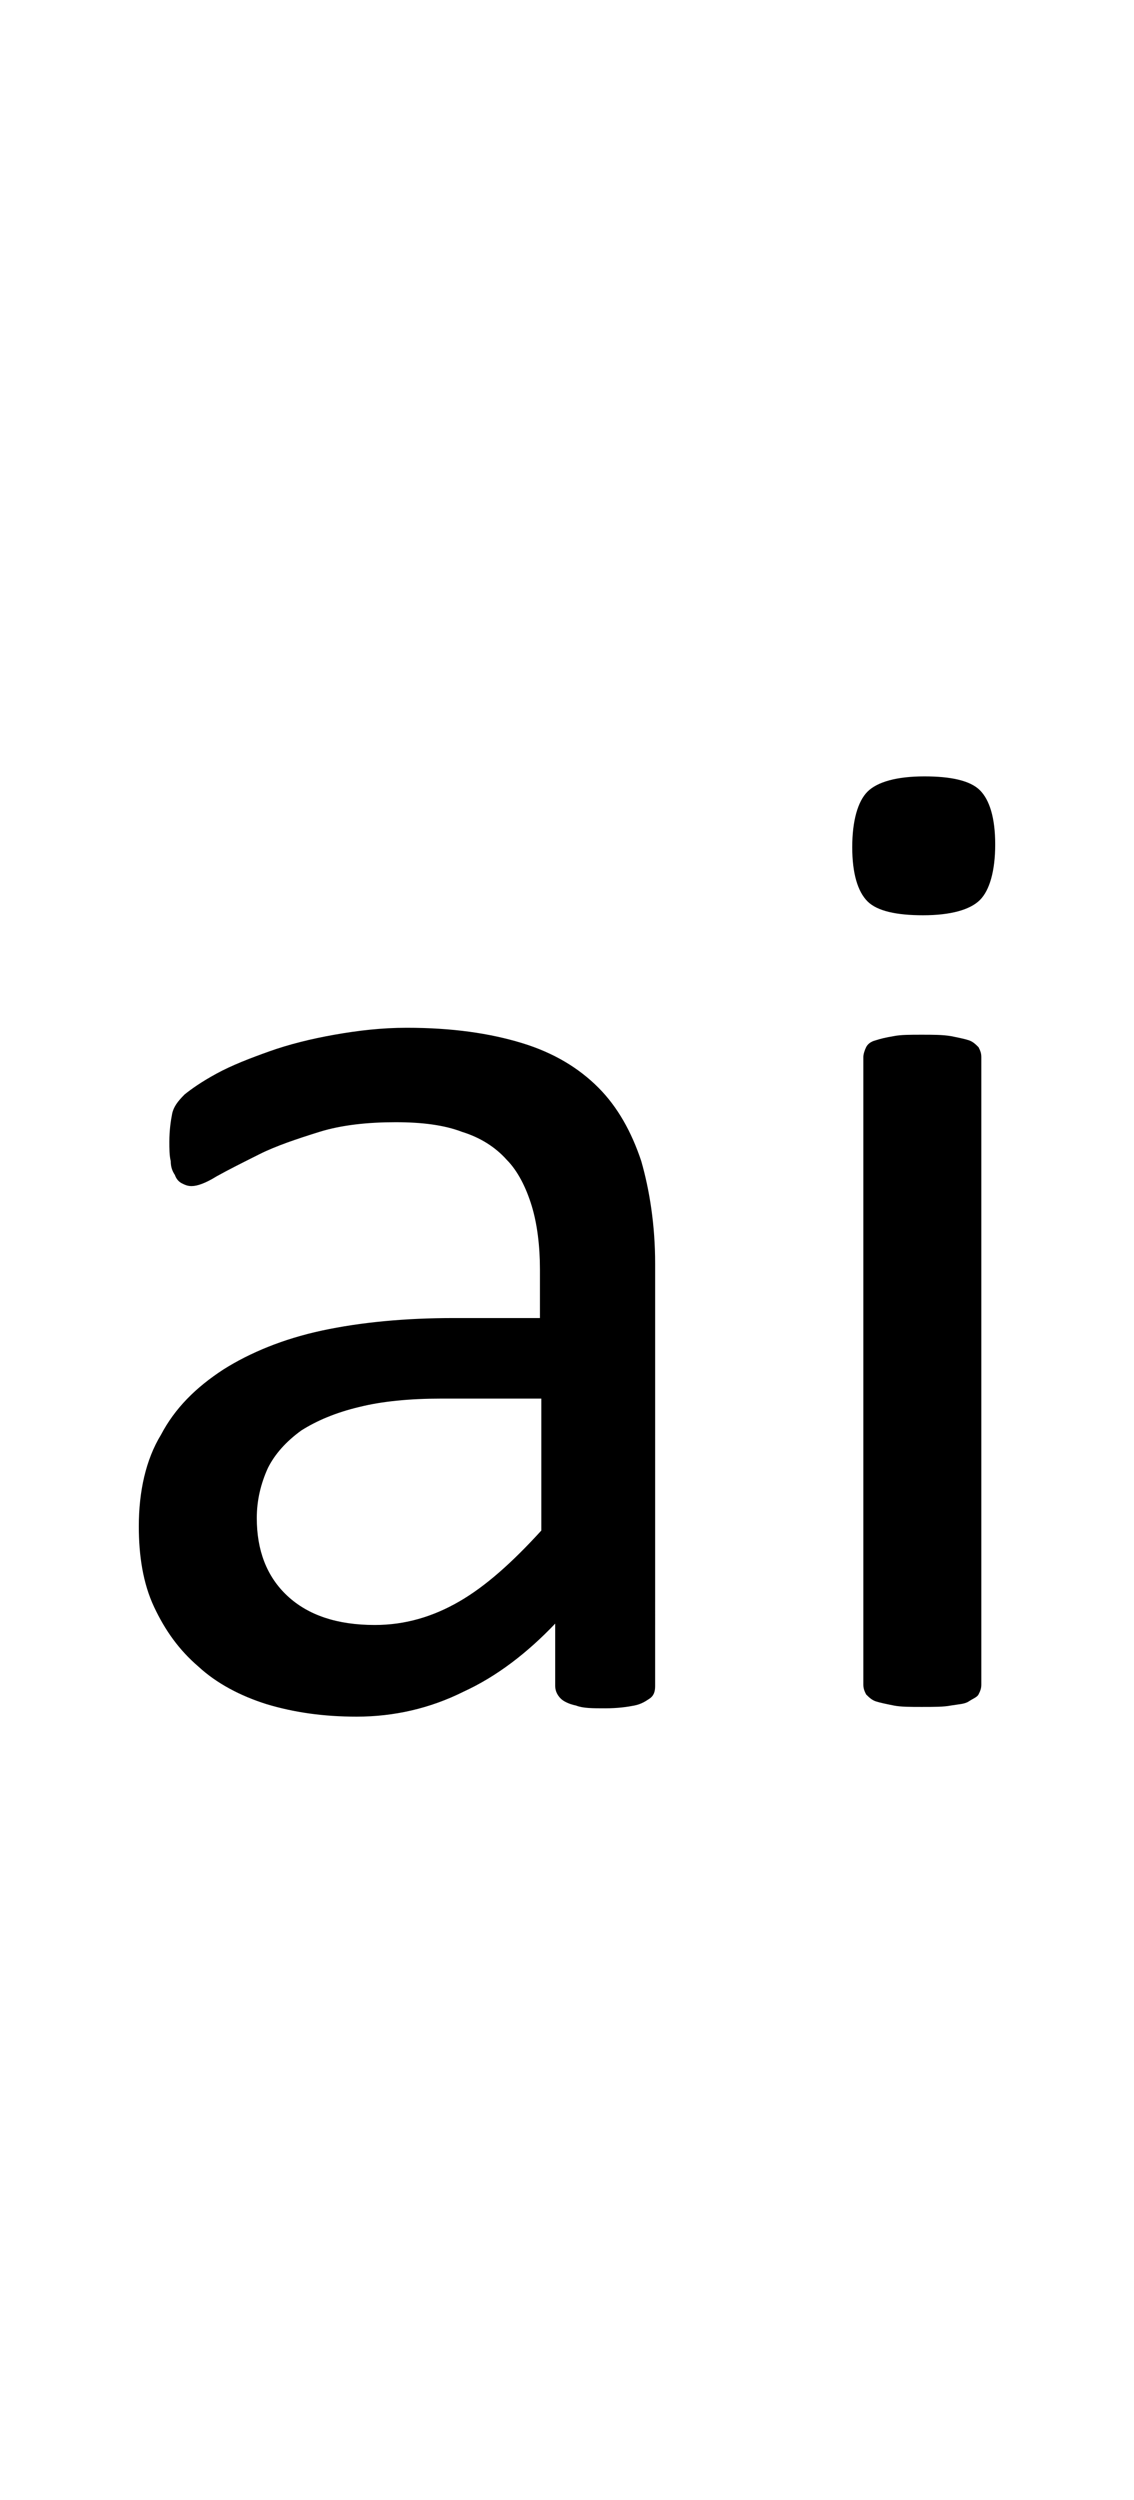 <?xml version="1.0" encoding="utf-8"?>
<!-- Generator: Adobe Illustrator 22.1.0, SVG Export Plug-In . SVG Version: 6.00 Build 0)  -->
<svg version="1.1" xmlns="http://www.w3.org/2000/svg" xmlns:xlink="http://www.w3.org/1999/xlink" x="0px" y="0px"
	 viewBox="0 0 81.7 180" style="enable-background:new 0 0 81.7 180;" xml:space="preserve">
<style type="text/css">
	.st0{display:none;}
	.st1{display:inline;fill:#FF0000;}
</style>
<g id="bg" class="st0">
	<polygon class="st1" points="80.1,0 79.6,0 79.5,0 78.5,0 78,0 77.9,0 77.6,0 77.5,0 77.3,0 76.4,0 76.3,0 76,0 75.8,0 75.7,0 
		75.5,0 75.4,0 75.3,0 74.4,0 74.2,0 74.1,0 73.9,0 73.8,0 73.7,0 73.4,0 73.3,0 73.2,0 72.3,0 72.2,0 72.1,0 71.8,0 71.7,0 71.6,0 
		71.4,0 71.3,0 71.1,0 70.7,0 70.2,0 70.1,0 70,0 69.8,0 69.6,0 69.5,0 69.4,0 69.2,0 69.1,0 69.1,0 68.7,0 68.6,0 68.2,0 68,0 
		67.9,0 67.8,0 67.6,0 67.5,0 67.5,0 67.3,0 67.2,0 67.1,0 67,0 67,0 66.6,0 66.5,0 66.4,0 66.3,0 66.2,0 66,0 65.9,0 65.7,0 
		65.6,0 65.5,0 65.4,0 65.4,0 65.3,0 65.2,0 65.1,0 65,0 64.9,0 64.8,0 64.7,0 64.5,0 64.5,0 64.4,0 64.2,0 64.1,0 64.1,0 64,0 
		63.8,0 63.7,0 63.6,0 63.5,0 63.4,0 63.3,0 63.2,0 63.2,0 63.1,0 63.1,0 63,0 62.9,0 62.9,0 62.8,0 62.6,0 62.5,0 62.5,0 62.4,0 
		62.3,0 62.2,0 62.1,0 62.1,0 62,0 61.9,0 61.9,0 61.6,0 61.5,0 61.4,0 61.3,0 61.3,0 61.2,0 61.1,0 61,0 61,0 61,0 60.9,0 60.9,0 
		60.8,0 60.7,0 60.6,0 60.5,0 60.4,0 60.3,0 60.3,0 60.2,0 60.1,0 60,0 60,0 59.9,0 59.9,0 59.8,0 59.5,0 59.4,0 59.4,0 59.3,0 
		59.2,0 59.1,0 59.1,0 59,0 59,0 58.9,0 58.8,0 58.8,0 58.7,0 58.7,0 58.6,0 58.5,0 58.5,0 58.4,0 58.3,0 58.3,0 58.2,0 58,0 
		57.9,0 57.9,0 57.8,0 57.8,0 57.8,0 57.5,0 57.4,0 57.3,0 57.2,0 57.1,0 57,0 56.9,0 56.9,0 56.9,0 56.8,0 56.8,0 56.7,0 56.7,0 
		56.6,0 56.4,0 56.4,0 56.4,0 56.3,0 56.3,0 56.2,0 56.1,0 56,0 55.9,0 55.9,0 55.8,0 55.7,0 55.7,0 55.3,0 55.3,0 55.2,0 55.2,0 
		55.1,0 55,0 54.8,0 54.8,0 54.8,0 54.8,0 54.7,0 54.7,0 54.6,0 54.5,0 54.4,0 54.4,0 54.4,0 54.3,0 54.3,0 54.2,0 54.1,0 54.1,0 
		54,0 53.8,0 53.7,0 53.7,0 53.7,0 53.6,0 53.3,0 53.2,0 53.2,0 53.2,0 53.2,0 53.1,0 52.9,0 52.8,0 52.8,0 52.8,0 52.7,0 52.6,0 
		52.6,0 52.5,0 52.5,0 52.4,0 52.3,0 52.3,0 52.2,0 52.2,0 52.2,0 52.1,0 52.1,0 52.1,0 52.1,0 51.9,0 51.8,0 51.7,0 51.6,0 51.6,0 
		51.6,0 51.2,0 51.2,0 51.2,0 51.1,0 51.1,0 51,0 51,0 50.9,0 50.8,0 50.7,0 50.7,0 50.6,0 50.6,0 50.6,0 50.5,0 50.5,0 50.5,0 
		50.3,0 50.2,0 50.2,0 50.2,0 50.2,0 50.1,0 50.1,0 50.1,0 50,0 50,0 50,0 49.9,0 49.8,0 49.7,0 49.6,0 49.5,0 49.4,0 49.1,0 
		49.1,0 49.1,0 49.1,0 49,0 49,0 49,0 48.9,0 48.9,0 48.7,0 48.6,0 48.6,0 48.6,0 48.6,0 48.5,0 48.5,0 48.4,0 48.4,0 48.3,0 
		48.2,0 48.2,0 48.2,0 48.1,0 48.1,0 48.1,0 48,0 48,0 47.9,0 47.9,0 47.8,0 47.8,0 47.7,0 47.6,0 47.5,0 47.5,0 47.4,0 47.1,0 
		47,0 47,0 47,0 47,0 46.9,0 46.9,0 46.8,0 46.8,0 46.7,0 46.6,0 46.6,0 46.6,0 46.5,0 46.5,0 46.4,0 46.4,0 46.3,0 46.2,0 46.1,0 
		46.1,0 46,0 46,0 46,0 45.9,0 45.9,0 45.9,0 45.9,0 45.8,0 45.7,0 45.6,0 45.6,0 45.5,0 45.5,0 45.4,0 45.3,0 45,0 45,0 45,0 
		44.9,0 44.9,0 44.8,0 44.8,0 44.8,0 44.7,0 44.6,0 44.5,0 44.5,0 44.4,0 44.4,0 44.4,0 44.3,0 44.3,0 44.1,0 44.1,0 44,0 44,0 
		44,0 43.9,0 43.9,0 43.9,0 43.8,0 43.8,0 43.7,0 43.7,0 43.6,0 43.5,0 43.5,0 43.4,0 43.3,0 43.3,0 43.2,0 43.1,0 42.9,0 42.9,0 
		42.8,0 42.8,0 42.8,0 42.7,0 42.7,0 42.5,0 42.5,0 42.4,0 42.4,0 42.4,0 42.3,0 42.3,0 42.2,0 42.1,0 42.1,0 42,0 42,0 41.9,0 
		41.8,0 41.8,0 41.8,0 41.7,0 41.7,0 41.6,0 41.5,0 41.5,0 41.4,0 41.4,0 41.3,0 41.3,0 41.2,0 41.2,0 41,0 41,0 40.9,0 40.9,0 
		40.8,0 40.7,0 40.6,0 40.6,0 40.5,0 40.5,0 40.4,0 40.4,0 40.3,0 40.2,0 40.2,0 40.1,0 40,0 39.9,0 39.9,0 39.9,0 39.8,0 39.8,0 
		39.8,0 39.7,0 39.7,0 39.6,0 39.6,0 39.4,0 39.4,0 39.4,0 39.3,0 39.3,0 39.2,0 39.1,0 39.1,0 39,0 39,0 38.9,0 38.9,0 38.9,0 
		38.8,0 38.7,0 38.6,0 38.4,0 38.3,0 38.3,0 38.2,0 38.2,0 38.2,0 38.1,0 38,0 37.9,0 37.9,0 37.8,0 37.8,0 37.8,0 37.8,0 37.7,0 
		37.7,0 37.6,0 37.5,0 37.5,0 37.4,0 37.4,0 37.3,0 37.3,0 37.2,0 37.1,0 37.1,0 37.1,0 36.9,0 36.9,0 36.8,0 36.8,0 36.8,0 36.7,0 
		36.7,0 36.7,0 36.6,0 36.3,0 36.3,0 36.2,0 36.2,0 36.1,0 36,0 35.9,0 35.9,0 35.8,0 35.8,0 35.8,0 35.7,0 35.7,0 35.6,0 35.6,0 
		35.5,0 35.5,0 35.5,0 35.3,0 35.3,0 35.2,0 35.2,0 35.2,0 35.1,0 35.1,0 35.1,0 35,0 34.8,0 34.8,0 34.8,0 34.7,0 34.7,0 34.7,0 
		34.7,0 34.6,0 34.6,0 34.3,0 34.2,0 34.1,0 34,0 33.9,0 33.9,0 33.8,0 33.7,0 33.7,0 33.7,0 33.6,0 33.6,0 33.6,0 33.6,0 33.5,0 
		33.5,0 33.5,0 33.4,0 33.2,0 33.2,0 33.2,0 33.2,0 33.1,0 33.1,0 33,0 33,0 32.9,0 32.8,0 32.8,0 32.7,0 32.7,0 32.7,0 32.6,0 
		32.6,0 32.5,0 32.5,0 32.2,0 32.1,0 32,0 32,0 31.9,0 31.8,0 31.7,0 31.6,0 31.6,0 31.6,0 31.6,0 31.6,0 31.5,0 31.5,0 31.4,0 
		31.4,0 31.3,0 31.2,0 31.2,0 31.2,0 31.1,0 31.1,0 31.1,0 31,0 30.9,0 30.9,0 30.7,0 30.6,0 30.6,0 30.6,0 30.5,0 30.5,0 30.5,0 
		30.4,0 30.1,0 30.1,0 30,0 30,0 29.8,0 29.7,0 29.6,0 29.6,0 29.6,0 29.5,0 29.5,0 29.5,0 29.4,0 29.4,0 29.3,0 29.3,0 29.1,0 
		29.1,0 29,0 29,0 29,0 28.9,0 28.9,0 28.9,0 28.8,0 28.6,0 28.5,0 28.5,0 28.5,0 28.4,0 28.4,0 28.1,0 28,0 27.9,0 27.9,0 27.9,0 
		27.7,0 27.5,0 27.5,0 27.4,0 27.4,0 27.4,0 27.3,0 27.3,0 27.3,0 27.1,0 27,0 27,0 27,0 26.9,0 26.9,0 26.9,0 26.8,0 26.7,0 
		26.6,0 26.5,0 26.4,0 26.3,0 26.3,0 26,0 25.9,0 25.9,0 25.8,0 25.8,0 25.7,0 25.5,0 25.4,0 25.4,0 25.4,0 25.3,0 25.2,0 25.2,0 
		25.1,0 25,0 25,0 24.9,0 24.8,0 24.8,0 24.8,0 24.7,0 24.7,0 24.5,0 24.4,0 24.4,0 24.3,0 24.2,0 23.9,0 23.8,0 23.8,0 23.8,0 
		23.7,0 23.6,0 23.5,0 23.4,0 23.4,0 23.3,0 23.2,0 23.2,0 23,0 22.9,0 22.9,0 22.8,0 22.8,0 22.8,0 22.7,0 22.7,0 22.6,0 22.6,0 
		22.5,0 22.4,0 22.3,0 22.2,0 22.1,0 21.9,0 21.8,0 21.7,0 21.7,0 21.7,0 21.6,0 21.4,0 21.3,0 21.3,0 21.2,0 21.2,0 21.1,0 20.9,0 
		20.9,0 20.8,0 20.8,0 20.7,0 20.7,0 20.6,0 20.5,0 20.5,0 20.4,0 20.3,0 20.3,0 20.1,0 20.1,0 19.8,0 19.7,0 19.7,0 19.6,0 19.6,0 
		19.5,0 19.3,0 19.3,0 19.2,0 19.2,0 19,0 18.9,0 18.8,0 18.7,0 18.6,0 18.6,0 18.5,0 18.5,0 18.5,0 18.3,0 18.2,0 18.2,0 18.1,0 
		18,0 17.8,0 17.6,0 17.6,0 17.5,0 17.4,0 17.3,0 17.2,0 17.1,0 17,0 16.8,0 16.7,0 16.6,0 16.6,0 16.5,0 16.4,0 16.3,0 16.2,0 
		16.2,0 16,0 15.9,0 15.8,0 15.7,0 15.5,0 15.4,0 15.2,0 15.1,0 15,0 14.7,0 14.6,0 14.6,0 14.4,0 14.3,0 14.2,0 14.1,0 14.1,0 
		13.9,0 13.7,0 13.6,0 13.5,0 13.1,0 13,0 12.6,0 12.5,0 12.5,0 12.3,0 12.1,0 12,0 11.9,0 11.6,0 11.6,0 11.5,0 10.9,0 10.5,0 
		10.4,0 10.3,0 10,0 10,0 9.9,0 9.6,0 9.5,0 9.4,0 8.4,0 8.4,0 8.2,0 8,0 7.9,0 7.8,0 7.5,0 7.4,0 7.3,0 6.4,0 6.3,0 6.2,0 5.9,0 
		5.8,0 5.7,0 5.4,0 5.3,0 4.3,0 4.2,0 4.1,0 3.8,0 3.7,0 3.2,0 2.2,0 2,0 1.6,0 0,0 0,180 1.6,180 2,180 2.2,180 3.2,180 3.7,180 
		3.8,180 4.1,180 4.2,180 4.3,180 5.3,180 5.4,180 5.7,180 5.8,180 5.9,180 6.2,180 6.3,180 6.4,180 7.3,180 7.4,180 7.5,180 
		7.8,180 7.9,180 8,180 8.2,180 8.4,180 8.4,180 9.4,180 9.5,180 9.6,180 9.9,180 10,180 10,180 10.3,180 10.4,180 10.5,180 
		10.9,180 11.5,180 11.6,180 11.6,180 11.9,180 12,180 12.1,180 12.3,180 12.5,180 12.5,180 12.6,180 13,180 13.1,180 13.5,180 
		13.6,180 13.7,180 13.9,180 14.1,180 14.1,180 14.2,180 14.3,180 14.4,180 14.6,180 14.6,180 14.7,180 15,180 15.1,180 15.2,180 
		15.4,180 15.5,180 15.7,180 15.8,180 15.9,180 16,180 16.2,180 16.2,180 16.3,180 16.4,180 16.5,180 16.6,180 16.6,180 16.7,180 
		16.8,180 17,180 17.1,180 17.2,180 17.3,180 17.4,180 17.5,180 17.6,180 17.6,180 17.8,180 18,180 18.1,180 18.2,180 18.2,180 
		18.3,180 18.5,180 18.5,180 18.5,180 18.6,180 18.6,180 18.7,180 18.8,180 18.9,180 19,180 19.2,180 19.2,180 19.3,180 19.3,180 
		19.5,180 19.6,180 19.6,180 19.7,180 19.7,180 19.8,180 20.1,180 20.1,180 20.3,180 20.3,180 20.4,180 20.5,180 20.5,180 20.6,180 
		20.7,180 20.7,180 20.8,180 20.8,180 20.9,180 20.9,180 21.1,180 21.2,180 21.2,180 21.3,180 21.3,180 21.4,180 21.6,180 21.7,180 
		21.7,180 21.7,180 21.8,180 21.9,180 22.1,180 22.2,180 22.3,180 22.4,180 22.5,180 22.6,180 22.6,180 22.7,180 22.7,180 22.8,180 
		22.8,180 22.8,180 22.9,180 22.9,180 23,180 23.2,180 23.2,180 23.3,180 23.4,180 23.4,180 23.5,180 23.6,180 23.7,180 23.8,180 
		23.8,180 23.8,180 23.9,180 24.2,180 24.3,180 24.4,180 24.4,180 24.5,180 24.7,180 24.7,180 24.8,180 24.8,180 24.8,180 24.9,180 
		25,180 25,180 25.1,180 25.2,180 25.2,180 25.3,180 25.4,180 25.4,180 25.4,180 25.5,180 25.7,180 25.8,180 25.8,180 25.9,180 
		25.9,180 26,180 26.3,180 26.3,180 26.4,180 26.5,180 26.6,180 26.7,180 26.8,180 26.9,180 26.9,180 26.9,180 27,180 27,180 
		27,180 27.1,180 27.3,180 27.3,180 27.3,180 27.4,180 27.4,180 27.4,180 27.5,180 27.5,180 27.7,180 27.9,180 27.9,180 27.9,180 
		28,180 28.1,180 28.4,180 28.4,180 28.5,180 28.5,180 28.5,180 28.6,180 28.8,180 28.9,180 28.9,180 28.9,180 29,180 29,180 
		29,180 29.1,180 29.1,180 29.3,180 29.3,180 29.4,180 29.4,180 29.5,180 29.5,180 29.5,180 29.6,180 29.6,180 29.6,180 29.7,180 
		29.8,180 30,180 30,180 30.1,180 30.1,180 30.4,180 30.5,180 30.5,180 30.5,180 30.6,180 30.6,180 30.6,180 30.7,180 30.9,180 
		30.9,180 31,180 31.1,180 31.1,180 31.1,180 31.2,180 31.2,180 31.2,180 31.3,180 31.4,180 31.4,180 31.5,180 31.5,180 31.6,180 
		31.6,180 31.6,180 31.6,180 31.6,180 31.7,180 31.8,180 31.9,180 32,180 32,180 32.1,180 32.2,180 32.5,180 32.5,180 32.6,180 
		32.6,180 32.7,180 32.7,180 32.7,180 32.8,180 32.8,180 32.9,180 33,180 33,180 33.1,180 33.1,180 33.2,180 33.2,180 33.2,180 
		33.2,180 33.4,180 33.5,180 33.5,180 33.5,180 33.6,180 33.6,180 33.6,180 33.6,180 33.7,180 33.7,180 33.7,180 33.8,180 33.9,180 
		33.9,180 34,180 34.1,180 34.2,180 34.3,180 34.6,180 34.6,180 34.7,180 34.7,180 34.7,180 34.7,180 34.8,180 34.8,180 34.8,180 
		35,180 35.1,180 35.1,180 35.1,180 35.2,180 35.2,180 35.2,180 35.3,180 35.3,180 35.5,180 35.5,180 35.5,180 35.6,180 35.6,180 
		35.7,180 35.7,180 35.8,180 35.8,180 35.8,180 35.9,180 35.9,180 36,180 36.1,180 36.2,180 36.2,180 36.3,180 36.3,180 36.6,180 
		36.7,180 36.7,180 36.7,180 36.8,180 36.8,180 36.8,180 36.9,180 36.9,180 37.1,180 37.1,180 37.1,180 37.2,180 37.3,180 37.3,180 
		37.4,180 37.4,180 37.5,180 37.5,180 37.6,180 37.7,180 37.7,180 37.8,180 37.8,180 37.8,180 37.8,180 37.9,180 37.9,180 38,180 
		38.1,180 38.2,180 38.2,180 38.2,180 38.3,180 38.3,180 38.4,180 38.6,180 38.7,180 38.8,180 38.9,180 38.9,180 38.9,180 39,180 
		39,180 39.1,180 39.1,180 39.2,180 39.3,180 39.3,180 39.4,180 39.4,180 39.4,180 39.6,180 39.6,180 39.7,180 39.7,180 39.8,180 
		39.8,180 39.8,180 39.9,180 39.9,180 39.9,180 40,180 40.1,180 40.2,180 40.2,180 40.3,180 40.4,180 40.4,180 40.5,180 40.5,180 
		40.6,180 40.6,180 40.7,180 40.8,180 40.9,180 40.9,180 41,180 41,180 41.2,180 41.2,180 41.3,180 41.3,180 41.4,180 41.4,180 
		41.5,180 41.5,180 41.6,180 41.7,180 41.7,180 41.8,180 41.8,180 41.8,180 41.9,180 42,180 42,180 42.1,180 42.1,180 42.2,180 
		42.3,180 42.3,180 42.4,180 42.4,180 42.4,180 42.5,180 42.5,180 42.7,180 42.7,180 42.8,180 42.8,180 42.8,180 42.9,180 42.9,180 
		43.1,180 43.2,180 43.3,180 43.3,180 43.4,180 43.5,180 43.5,180 43.6,180 43.7,180 43.7,180 43.8,180 43.8,180 43.9,180 43.9,180 
		43.9,180 44,180 44,180 44,180 44.1,180 44.1,180 44.3,180 44.3,180 44.4,180 44.4,180 44.4,180 44.5,180 44.5,180 44.6,180 
		44.7,180 44.8,180 44.8,180 44.8,180 44.9,180 44.9,180 45,180 45,180 45,180 45.3,180 45.4,180 45.5,180 45.5,180 45.6,180 
		45.6,180 45.7,180 45.8,180 45.9,180 45.9,180 45.9,180 45.9,180 46,180 46,180 46,180 46.1,180 46.1,180 46.2,180 46.3,180 
		46.4,180 46.4,180 46.5,180 46.5,180 46.6,180 46.6,180 46.6,180 46.7,180 46.8,180 46.8,180 46.9,180 46.9,180 47,180 47,180 
		47,180 47,180 47.1,180 47.4,180 47.5,180 47.5,180 47.6,180 47.7,180 47.8,180 47.8,180 47.9,180 47.9,180 48,180 48,180 
		48.1,180 48.1,180 48.1,180 48.2,180 48.2,180 48.2,180 48.3,180 48.4,180 48.4,180 48.5,180 48.5,180 48.6,180 48.6,180 48.6,180 
		48.6,180 48.7,180 48.9,180 48.9,180 49,180 49,180 49,180 49.1,180 49.1,180 49.1,180 49.1,180 49.4,180 49.5,180 49.6,180 
		49.7,180 49.8,180 49.9,180 50,180 50,180 50,180 50.1,180 50.1,180 50.1,180 50.2,180 50.2,180 50.2,180 50.2,180 50.3,180 
		50.5,180 50.5,180 50.5,180 50.6,180 50.6,180 50.6,180 50.7,180 50.7,180 50.8,180 50.9,180 51,180 51,180 51.1,180 51.1,180 
		51.2,180 51.2,180 51.2,180 51.6,180 51.6,180 51.6,180 51.7,180 51.8,180 51.9,180 52.1,180 52.1,180 52.1,180 52.1,180 52.2,180 
		52.2,180 52.2,180 52.3,180 52.3,180 52.4,180 52.5,180 52.5,180 52.6,180 52.6,180 52.7,180 52.8,180 52.8,180 52.8,180 52.9,180 
		53.1,180 53.2,180 53.2,180 53.2,180 53.2,180 53.3,180 53.6,180 53.7,180 53.7,180 53.7,180 53.8,180 54,180 54.1,180 54.1,180 
		54.2,180 54.3,180 54.3,180 54.4,180 54.4,180 54.4,180 54.5,180 54.6,180 54.7,180 54.7,180 54.8,180 54.8,180 54.8,180 54.8,180 
		55,180 55.1,180 55.2,180 55.2,180 55.3,180 55.3,180 55.7,180 55.7,180 55.8,180 55.9,180 55.9,180 56,180 56.1,180 56.2,180 
		56.3,180 56.3,180 56.4,180 56.4,180 56.4,180 56.6,180 56.7,180 56.7,180 56.8,180 56.8,180 56.9,180 56.9,180 56.9,180 57,180 
		57.1,180 57.2,180 57.3,180 57.4,180 57.5,180 57.8,180 57.8,180 57.8,180 57.9,180 57.9,180 58,180 58.2,180 58.3,180 58.3,180 
		58.4,180 58.5,180 58.5,180 58.6,180 58.7,180 58.7,180 58.8,180 58.8,180 58.9,180 59,180 59,180 59.1,180 59.1,180 59.2,180 
		59.3,180 59.4,180 59.4,180 59.5,180 59.8,180 59.9,180 59.9,180 60,180 60,180 60.1,180 60.2,180 60.3,180 60.3,180 60.4,180 
		60.5,180 60.6,180 60.7,180 60.8,180 60.9,180 60.9,180 61,180 61,180 61,180 61.1,180 61.2,180 61.3,180 61.3,180 61.4,180 
		61.5,180 61.6,180 61.9,180 61.9,180 62,180 62.1,180 62.1,180 62.2,180 62.3,180 62.4,180 62.5,180 62.5,180 62.6,180 62.8,180 
		62.9,180 62.9,180 63,180 63.1,180 63.1,180 63.2,180 63.2,180 63.3,180 63.4,180 63.5,180 63.6,180 63.7,180 63.8,180 64,180 
		64.1,180 64.1,180 64.2,180 64.4,180 64.5,180 64.5,180 64.7,180 64.8,180 64.9,180 65,180 65.1,180 65.2,180 65.3,180 65.4,180 
		65.4,180 65.5,180 65.6,180 65.7,180 65.9,180 66,180 66.2,180 66.3,180 66.4,180 66.5,180 66.6,180 67,180 67,180 67.1,180 
		67.2,180 67.3,180 67.5,180 67.5,180 67.6,180 67.8,180 67.9,180 68,180 68.2,180 68.6,180 68.7,180 69.1,180 69.1,180 69.2,180 
		69.4,180 69.5,180 69.6,180 69.8,180 70,180 70.1,180 70.2,180 70.7,180 71.1,180 71.3,180 71.4,180 71.6,180 71.7,180 71.8,180 
		72.1,180 72.2,180 72.3,180 73.2,180 73.3,180 73.4,180 73.7,180 73.8,180 73.9,180 74.1,180 74.2,180 74.4,180 75.3,180 75.4,180 
		75.5,180 75.7,180 75.8,180 76,180 76.3,180 76.4,180 77.3,180 77.5,180 77.6,180 77.9,180 78,180 78.5,180 79.5,180 79.6,180 
		80.1,180 81.7,180 81.7,0 	"/>
</g>
<g id="figure">
	<g>
		<path d="M47.2,121.4c0,0.4-0.1,0.7-0.4,0.9c-0.3,0.2-0.6,0.4-1.1,0.5c-0.5,0.1-1.2,0.2-2.1,0.2c-0.9,0-1.6,0-2.1-0.2
			c-0.5-0.1-0.9-0.3-1.1-0.5c-0.2-0.2-0.4-0.5-0.4-0.9v-4.5c-2,2.1-4.2,3.8-6.6,4.9c-2.4,1.2-5,1.8-7.7,1.8c-2.4,0-4.5-0.3-6.5-0.9
			c-1.9-0.6-3.6-1.5-4.9-2.7c-1.4-1.2-2.4-2.6-3.2-4.3c-0.8-1.7-1.1-3.7-1.1-5.8c0-2.5,0.5-4.8,1.6-6.6c1-1.9,2.5-3.4,4.5-4.7
			c1.9-1.2,4.3-2.2,7.1-2.8s6-0.9,9.5-0.9h6.2v-3.5c0-1.7-0.2-3.3-0.6-4.6c-0.4-1.3-1-2.5-1.8-3.3c-0.8-0.9-1.9-1.6-3.2-2
			c-1.3-0.5-2.9-0.7-4.8-0.7c-2,0-3.9,0.2-5.5,0.7c-1.6,0.5-3.1,1-4.3,1.6c-1.2,0.6-2.2,1.1-3.1,1.6c-0.8,0.5-1.4,0.7-1.8,0.7
			c-0.3,0-0.5-0.1-0.7-0.2c-0.2-0.1-0.4-0.3-0.5-0.6c-0.2-0.3-0.3-0.6-0.3-1c-0.1-0.4-0.1-0.9-0.1-1.4c0-0.8,0.1-1.5,0.2-2
			c0.1-0.5,0.4-0.9,0.9-1.4c0.5-0.4,1.2-0.9,2.3-1.5c1.1-0.6,2.4-1.1,3.8-1.6c1.4-0.5,3-0.9,4.7-1.2c1.7-0.3,3.4-0.5,5.2-0.5
			c3.3,0,6,0.4,8.3,1.1c2.3,0.7,4.1,1.8,5.5,3.2c1.4,1.4,2.4,3.2,3.1,5.3c0.6,2.1,1,4.6,1,7.4V121.4z M38.9,100.7h-7.1
			c-2.3,0-4.3,0.2-5.9,0.6c-1.7,0.4-3.1,1-4.2,1.7c-1.1,0.8-1.9,1.7-2.4,2.7c-0.5,1.1-0.8,2.3-0.8,3.6c0,2.3,0.7,4.2,2.2,5.6
			c1.5,1.4,3.6,2.1,6.3,2.1c2.2,0,4.2-0.6,6.1-1.7c1.9-1.1,3.8-2.8,5.9-5.1V100.7z"/>
		<path d="M71.7,60.8c0,1.9-0.4,3.3-1.1,4c-0.7,0.7-2.1,1.1-4.1,1.1c-1.9,0-3.3-0.3-4-1c-0.7-0.7-1.1-2-1.1-3.9c0-1.9,0.4-3.3,1.1-4
			c0.7-0.7,2.1-1.1,4.1-1.1c1.9,0,3.3,0.3,4,1C71.3,57.6,71.7,58.9,71.7,60.8z M70.7,121.3c0,0.3-0.1,0.5-0.2,0.7
			c-0.1,0.2-0.4,0.3-0.7,0.5s-0.7,0.2-1.3,0.3c-0.5,0.1-1.2,0.1-2.1,0.1c-0.8,0-1.5,0-2-0.1c-0.5-0.1-1-0.2-1.3-0.3
			c-0.3-0.1-0.5-0.3-0.7-0.5c-0.1-0.2-0.2-0.4-0.2-0.7V76.1c0-0.2,0.1-0.5,0.2-0.7c0.1-0.2,0.3-0.4,0.7-0.5c0.3-0.1,0.7-0.2,1.3-0.3
			c0.5-0.1,1.2-0.1,2-0.1c0.8,0,1.5,0,2.1,0.1c0.5,0.1,1,0.2,1.3,0.3c0.3,0.1,0.5,0.3,0.7,0.5c0.1,0.2,0.2,0.4,0.2,0.7V121.3z"/>
	</g>
</g>
</svg>
